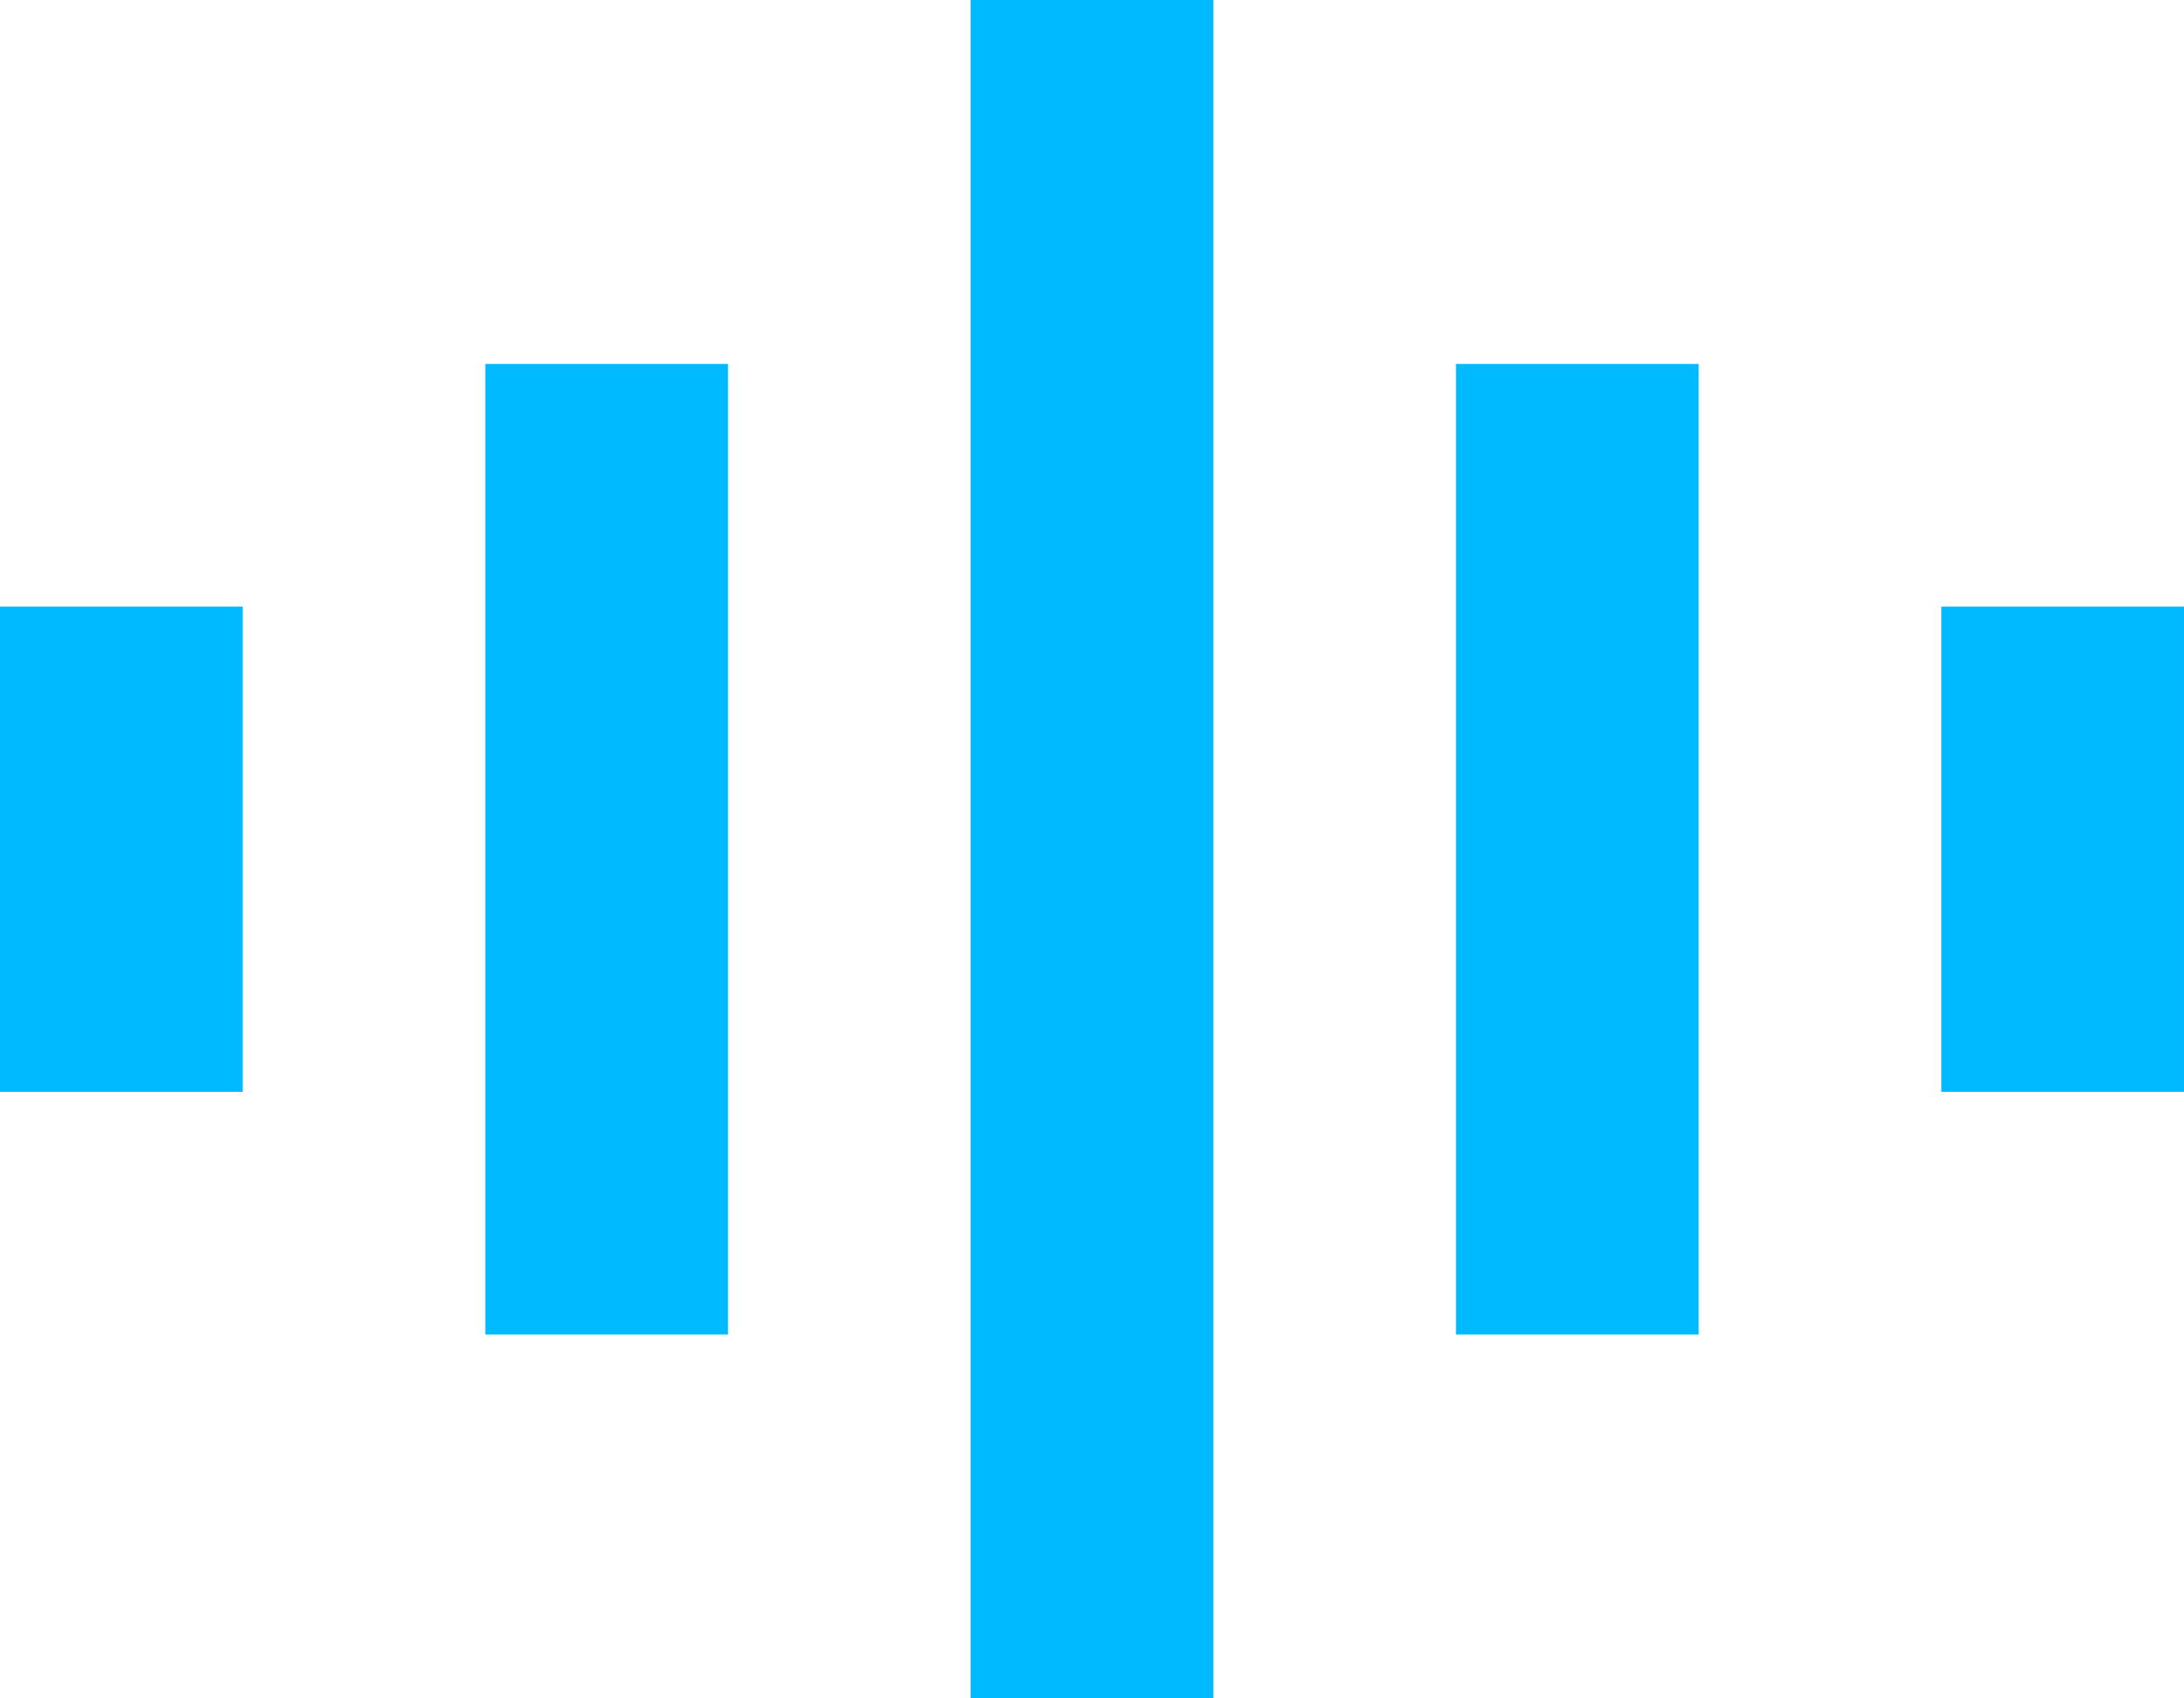 <svg xmlns="http://www.w3.org/2000/svg" width="18" height="14" viewBox="0 0 18 14">
  <defs>
    <style>
      .cls-1 {
        fill: #00baff;
        fill-rule: evenodd;
      }
    </style>
  </defs>
  <path id="Trazado_391" data-name="Trazado 391" class="cls-1" d="M11,19h2V5H11Zm6-3H15V8h2Zm4-2H19V10h2ZM9,16H7V8H9ZM3,14H5V10H3Z" transform="translate(-3 -5)"/>
</svg>
